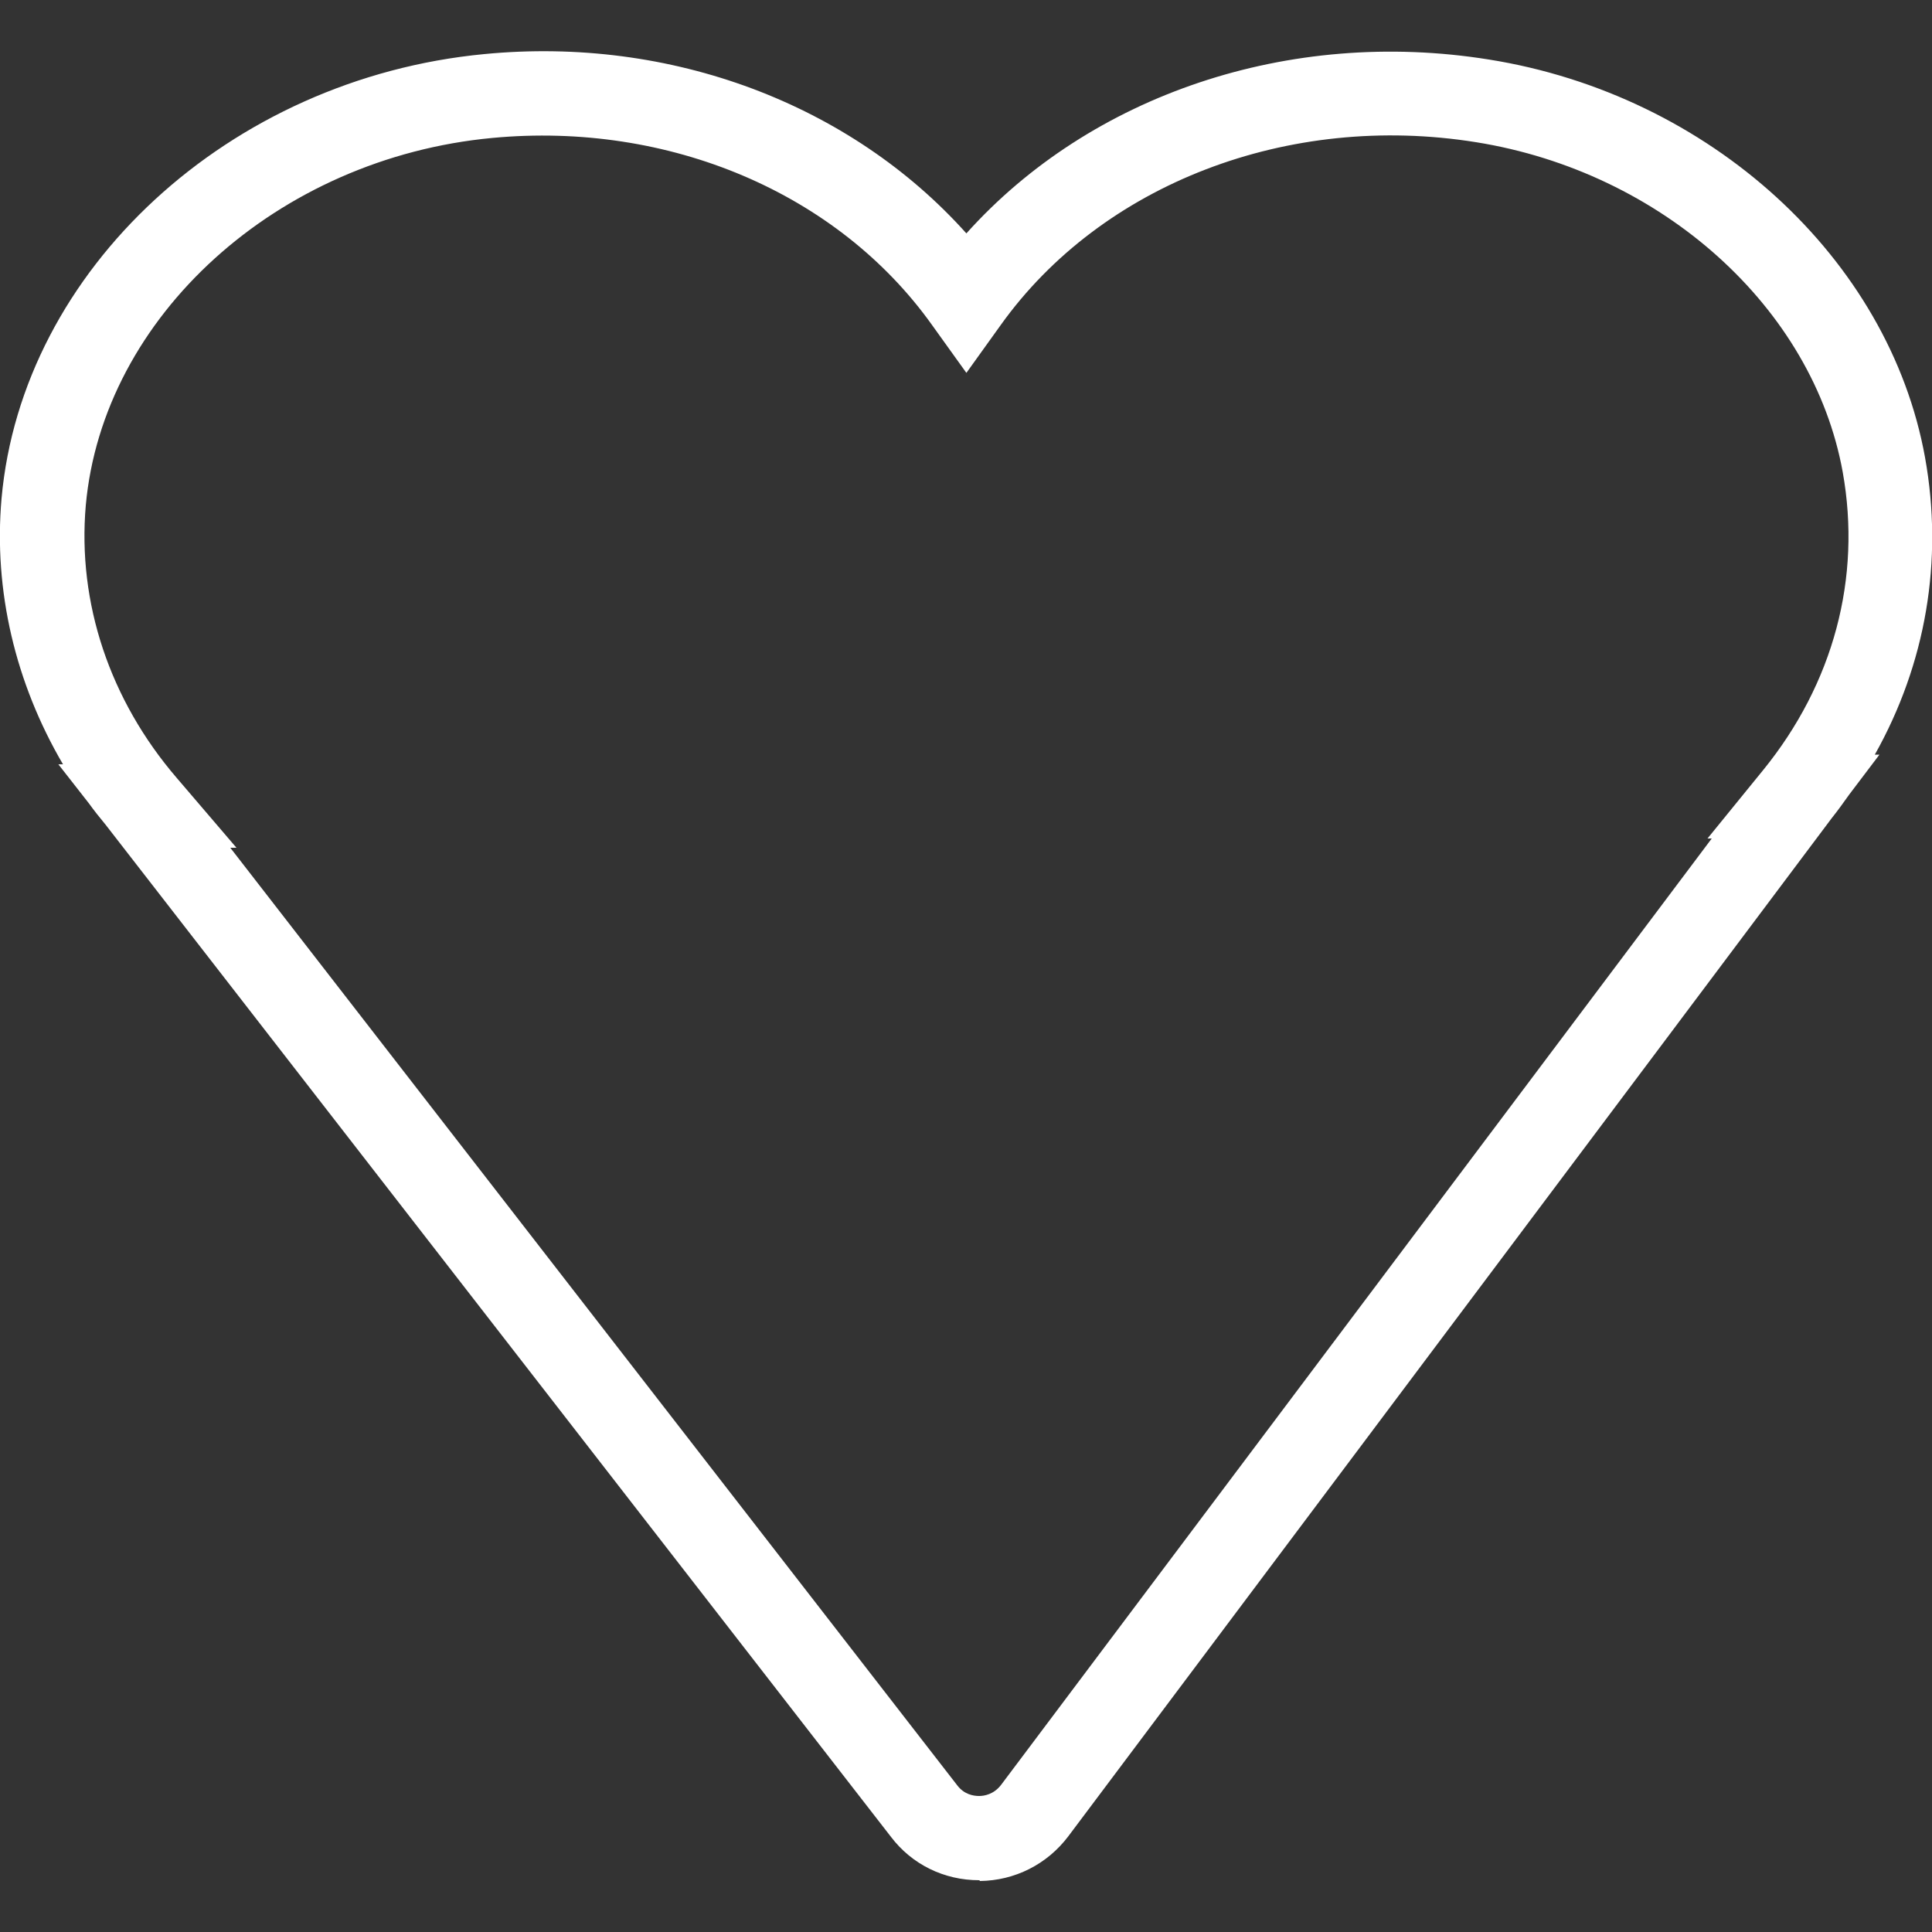 <?xml version="1.0" encoding="utf-8"?>
<!-- Generator: Adobe Illustrator 23.0.2, SVG Export Plug-In . SVG Version: 6.00 Build 0)  -->
<svg version="1.1" id="Layer_1" xmlns="http://www.w3.org/2000/svg" xmlns:xlink="http://www.w3.org/1999/xlink" x="0px" y="0px"
	 viewBox="0 0 500 500" style="enable-background:new 0 0 500 500;" xml:space="preserve">
<rect x="0" y="0" width="500" height="500" fill="#333333" stroke="none"/>
<style type="text/css">
	.st0{fill:#FFFFFF;}
</style>
<g>
	<g>
		<g>
			<path class="st0" d="M253.4,486.6c-9.1,0-17.4-4.1-22.8-11.2l-203.3-262c-1.5-1.8-3-3.7-4.3-5.5l-7.9-10.1h1.2
				C4,176.8-1.7,152.9,0.4,129C5.7,69.8,59.3,20.3,125.3,14c48.4-4.7,94.9,13,124.8,46.4c32.1-35.8,83.5-53.3,135.2-45
				c57.2,9.1,103.6,51.5,112.9,103l0,0c4.8,26.7,0.2,53.4-13,76.9h1.2l-7.8,10.3c-1.5,2.1-3,4.2-4.6,6.2l-0.6,0.8L276.5,475.2
				c-5.5,7.3-13.9,11.5-22.9,11.6C253.5,486.6,253.5,486.6,253.4,486.6z M59.6,219.4L247.7,462c1.8,2.4,4.2,2.8,5.7,2.8
				c1.3,0,3.8-0.4,5.7-2.9L443,217h-1.1l14.4-17.7c18.2-22.4,25.5-49.7,20.6-77.1l0,0c-7.7-42.6-46.8-77.7-94.9-85.4
				c-48.6-7.8-96.9,10.8-123,47.3l-8.9,12.4l-8.9-12.4c-24.4-34.2-68.1-52.7-113.8-48.4C71.8,40.9,26.6,81.9,22.2,130.8
				c-2.2,25.2,6.2,50.4,23.6,70.6l15.4,18H59.6L59.6,219.4z"/>
		</g>
	</g>
</g>
</svg>
